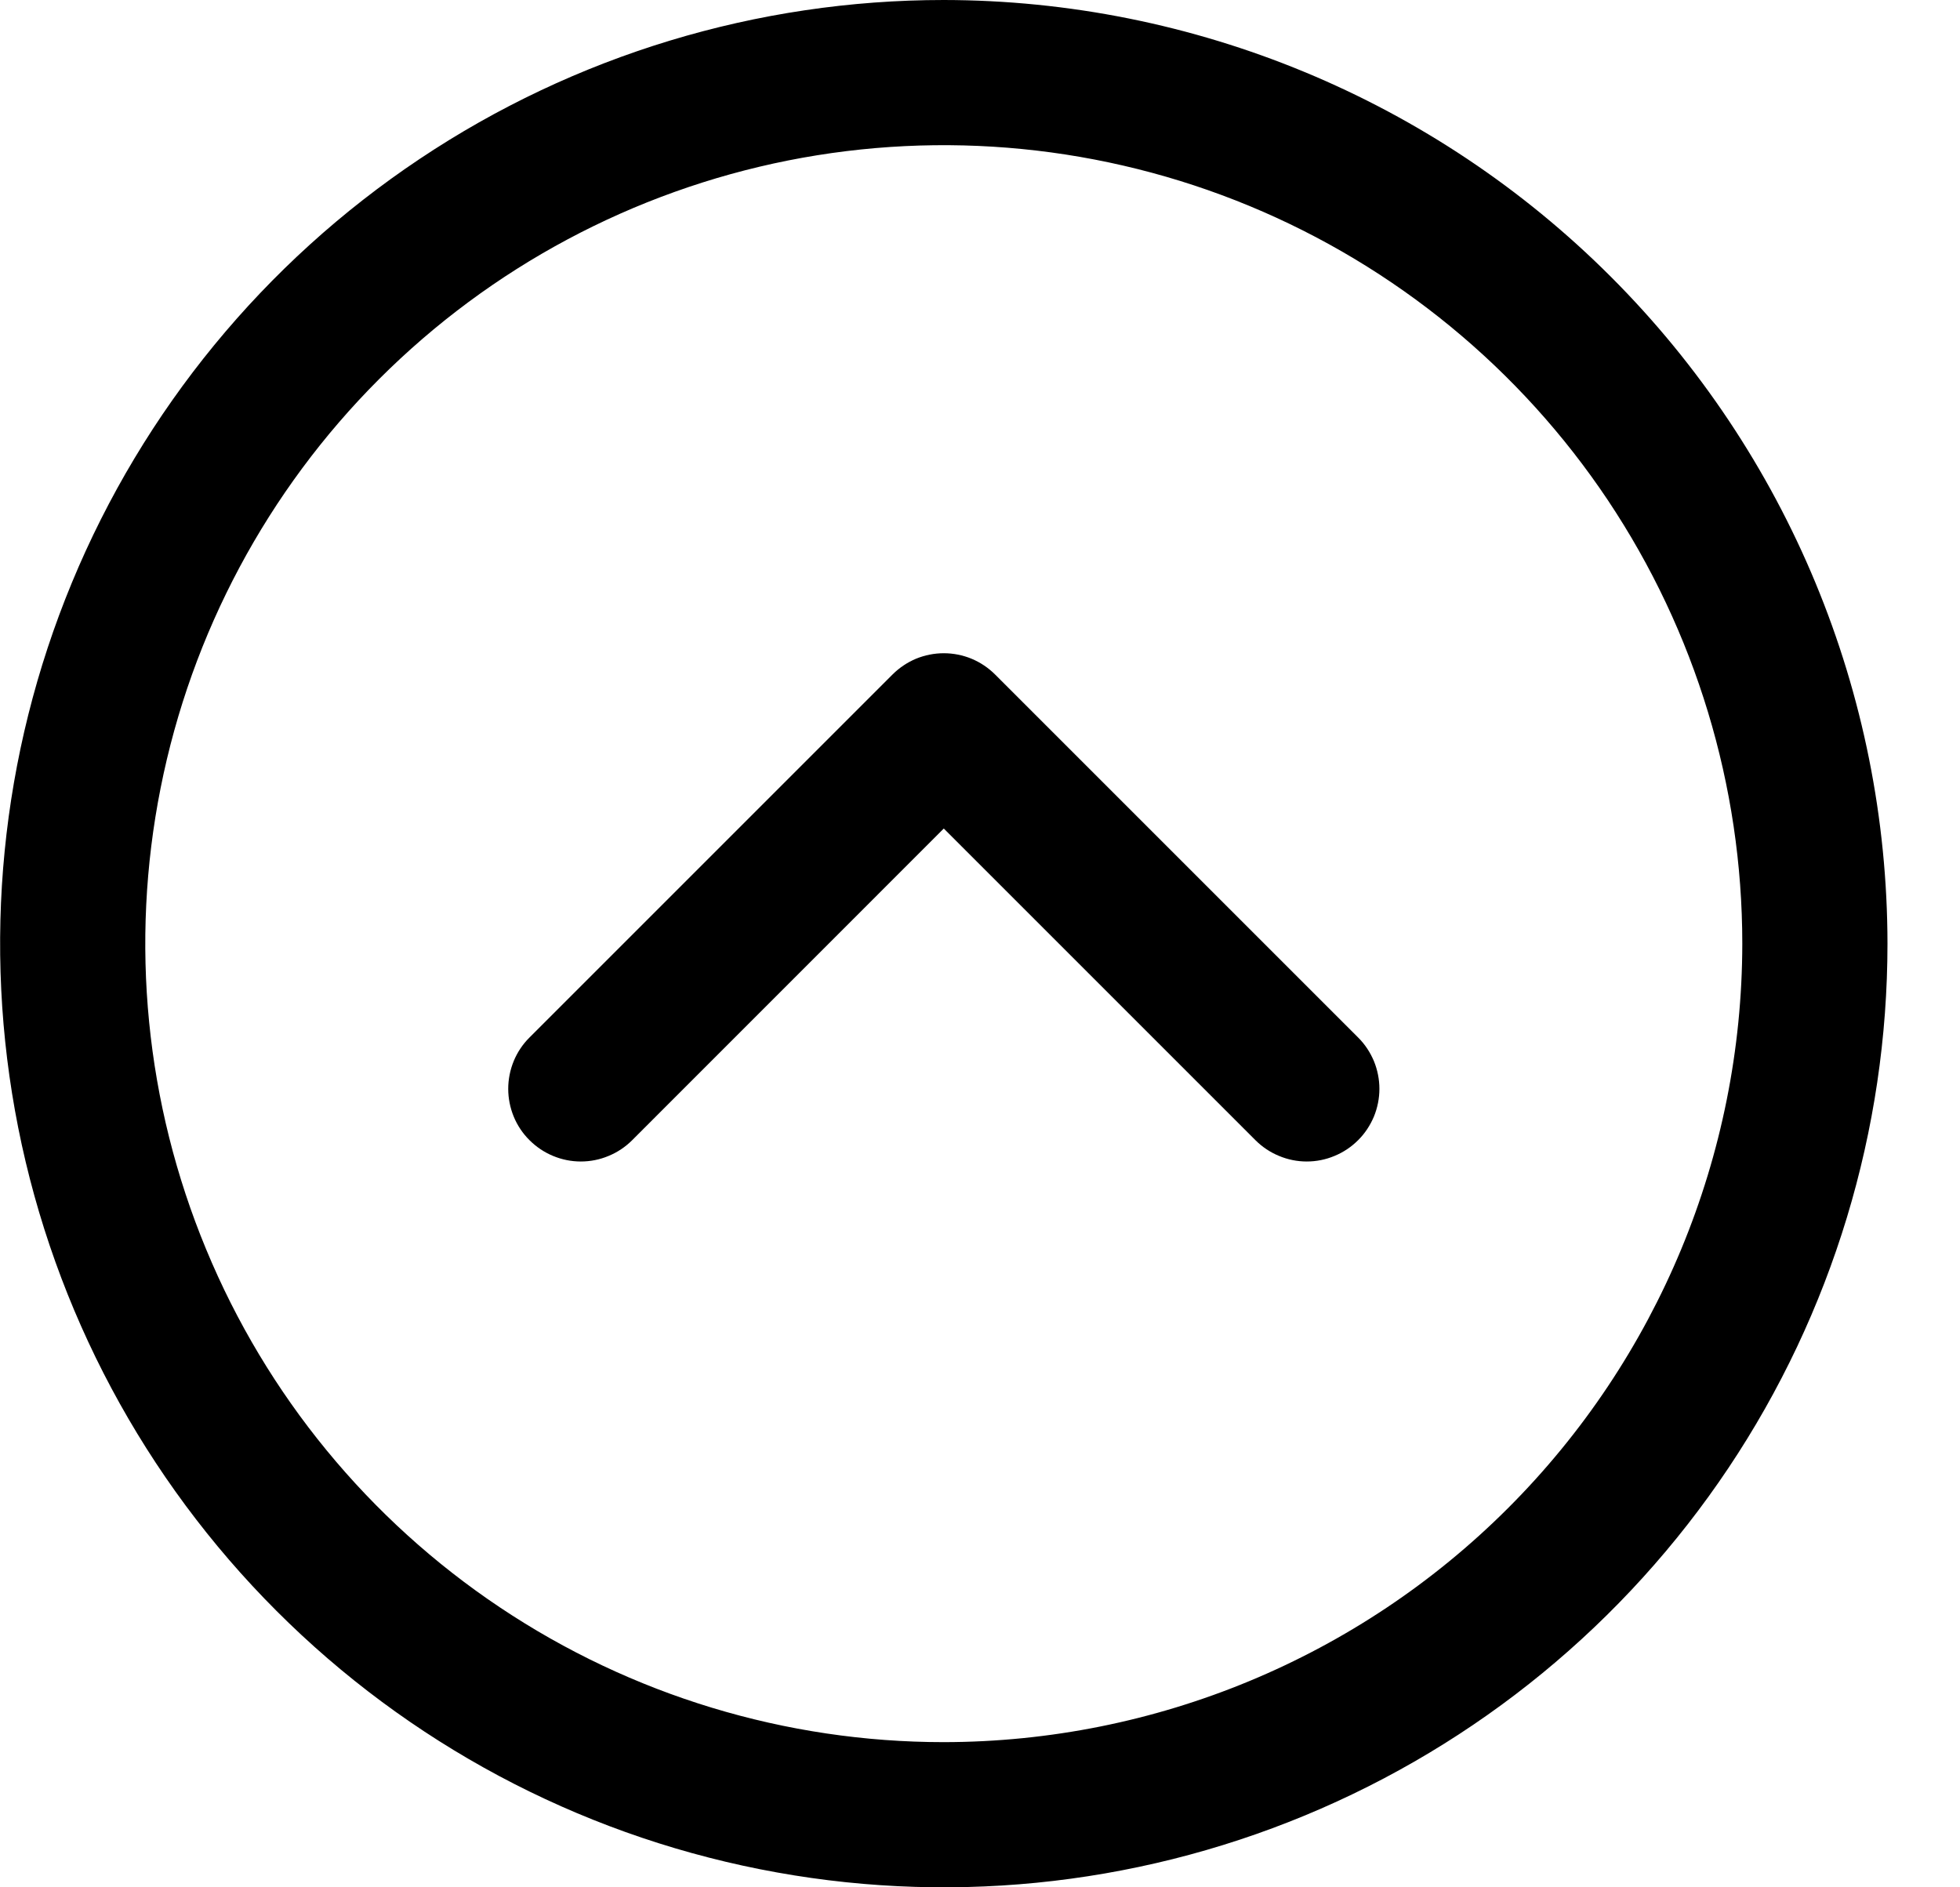 <svg width="27" height="26" viewBox="0 0 27 26" fill="none" xmlns="http://www.w3.org/2000/svg">
<path d="M13.001 0C10.43 0 7.917 0.762 5.779 2.191C3.641 3.619 1.975 5.65 0.991 8.025C0.007 10.401 -0.25 13.014 0.251 15.536C0.753 18.058 1.991 20.374 3.809 22.192C5.627 24.011 7.943 25.249 10.465 25.75C12.987 26.252 15.601 25.994 17.976 25.01C20.352 24.026 22.382 22.36 23.811 20.222C25.239 18.085 26.001 15.571 26.001 13C25.998 9.553 24.627 6.249 22.19 3.812C19.753 1.374 16.448 0.004 13.001 0ZM13.001 24C10.826 24 8.699 23.355 6.89 22.146C5.081 20.938 3.671 19.22 2.839 17.209C2.006 15.2 1.788 12.988 2.213 10.854C2.637 8.72 3.685 6.76 5.223 5.222C6.762 3.683 8.722 2.636 10.855 2.211C12.989 1.787 15.201 2.005 17.211 2.837C19.221 3.67 20.939 5.08 22.148 6.889C23.356 8.698 24.001 10.824 24.001 13C23.998 15.916 22.838 18.712 20.776 20.774C18.714 22.837 15.918 23.997 13.001 24ZM18.709 14.293C18.802 14.385 18.875 14.496 18.926 14.617C18.976 14.739 19.002 14.869 19.002 15C19.002 15.131 18.976 15.261 18.926 15.383C18.875 15.504 18.802 15.615 18.709 15.707C18.616 15.8 18.506 15.874 18.384 15.924C18.263 15.975 18.133 16.001 18.001 16.001C17.87 16.001 17.74 15.975 17.619 15.924C17.497 15.874 17.387 15.8 17.294 15.707L13.001 11.414L8.709 15.707C8.616 15.8 8.506 15.874 8.384 15.924C8.263 15.975 8.133 16.001 8.001 16.001C7.87 16.001 7.74 15.975 7.618 15.924C7.497 15.874 7.387 15.8 7.294 15.707C7.201 15.615 7.127 15.504 7.077 15.383C7.027 15.261 7.001 15.131 7.001 15C7.001 14.869 7.027 14.739 7.077 14.617C7.127 14.496 7.201 14.385 7.294 14.293L12.294 9.293C12.387 9.2 12.497 9.126 12.618 9.075C12.74 9.025 12.87 8.999 13.001 8.999C13.133 8.999 13.263 9.025 13.384 9.075C13.506 9.126 13.616 9.2 13.709 9.293L18.709 14.293Z" fill="black"/>
</svg>

